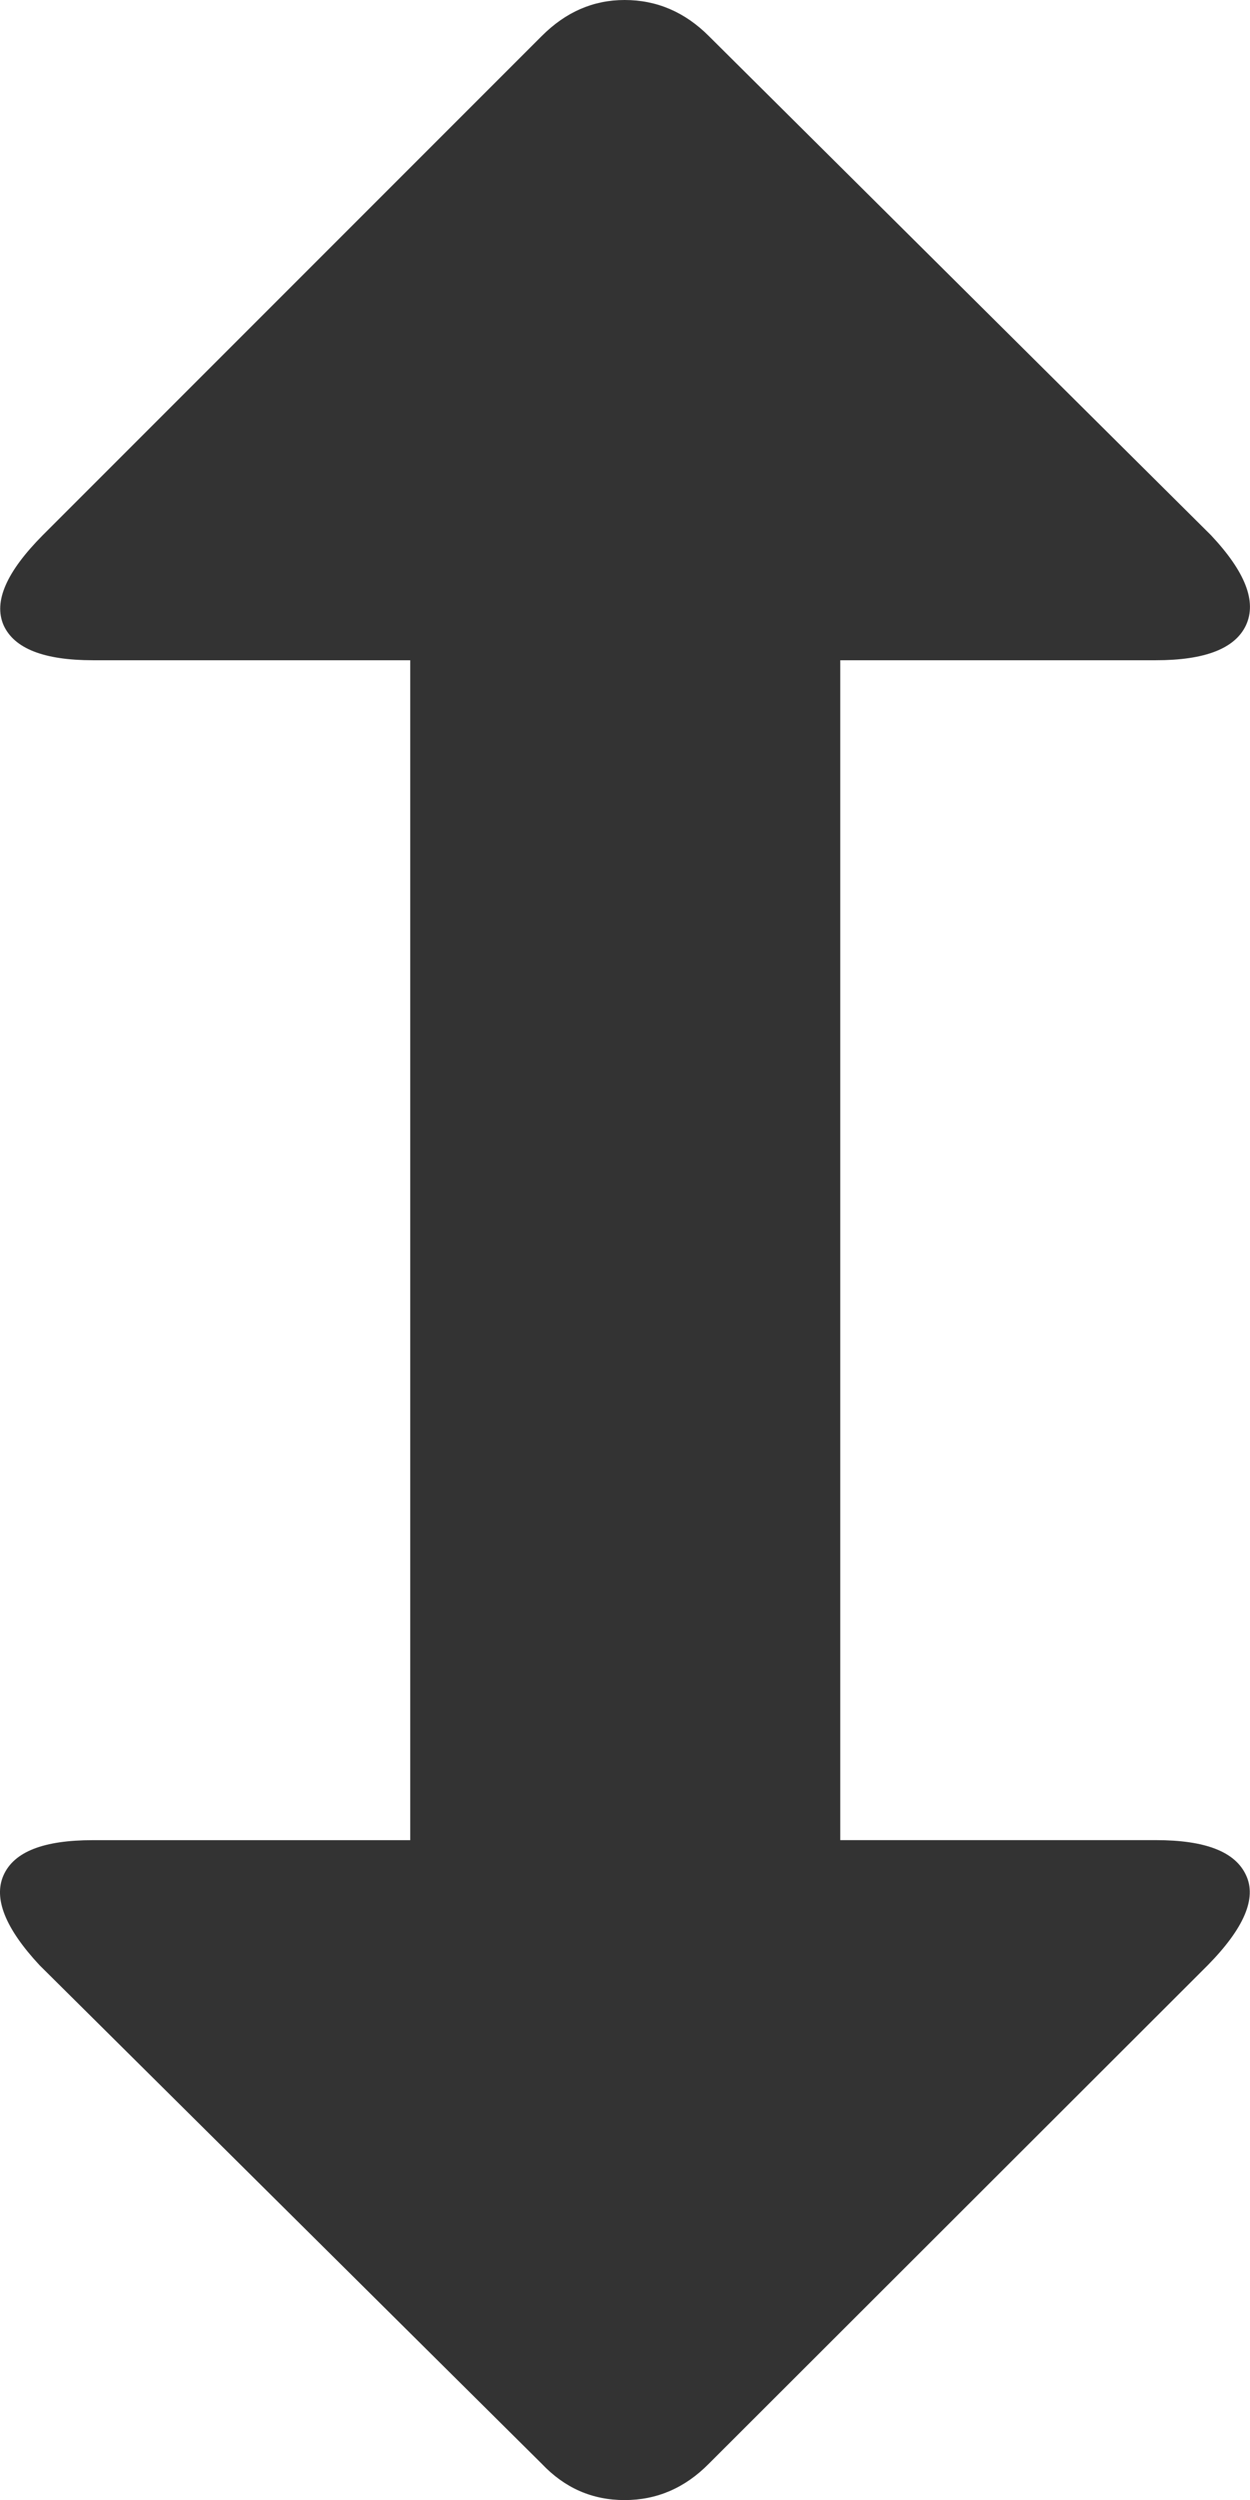 <svg xmlns="http://www.w3.org/2000/svg" width="38.268" height="76.508" viewBox="0 0 38.268 76.508" enable-background="new 0 0 38.268 76.508"><path d="M35.389 56.312c1.508 0 2.426 .352 2.758 1.074 .332 .703-.059 1.621-1.172 2.754l-15.274 15.255c-.732 .742-1.592 1.113-2.578 1.113-.996 0-1.836-.371-2.539-1.113l-15.372-15.254c-1.055-1.133-1.416-2.051-1.104-2.754 .322-.723 1.23-1.074 2.734-1.074h9.717v-36.108h-9.716c-1.504 0-2.412-.361-2.734-1.074-.312-.723 .088-1.631 1.201-2.754l15.274-15.273c.732-.733 1.572-1.104 2.539-1.104 .986 0 1.846 .371 2.578 1.104l15.371 15.273c1.055 1.123 1.406 2.031 1.074 2.754-.332 .713-1.25 1.074-2.758 1.074h-9.664v36.107h9.665z" fill="#333"/></svg>